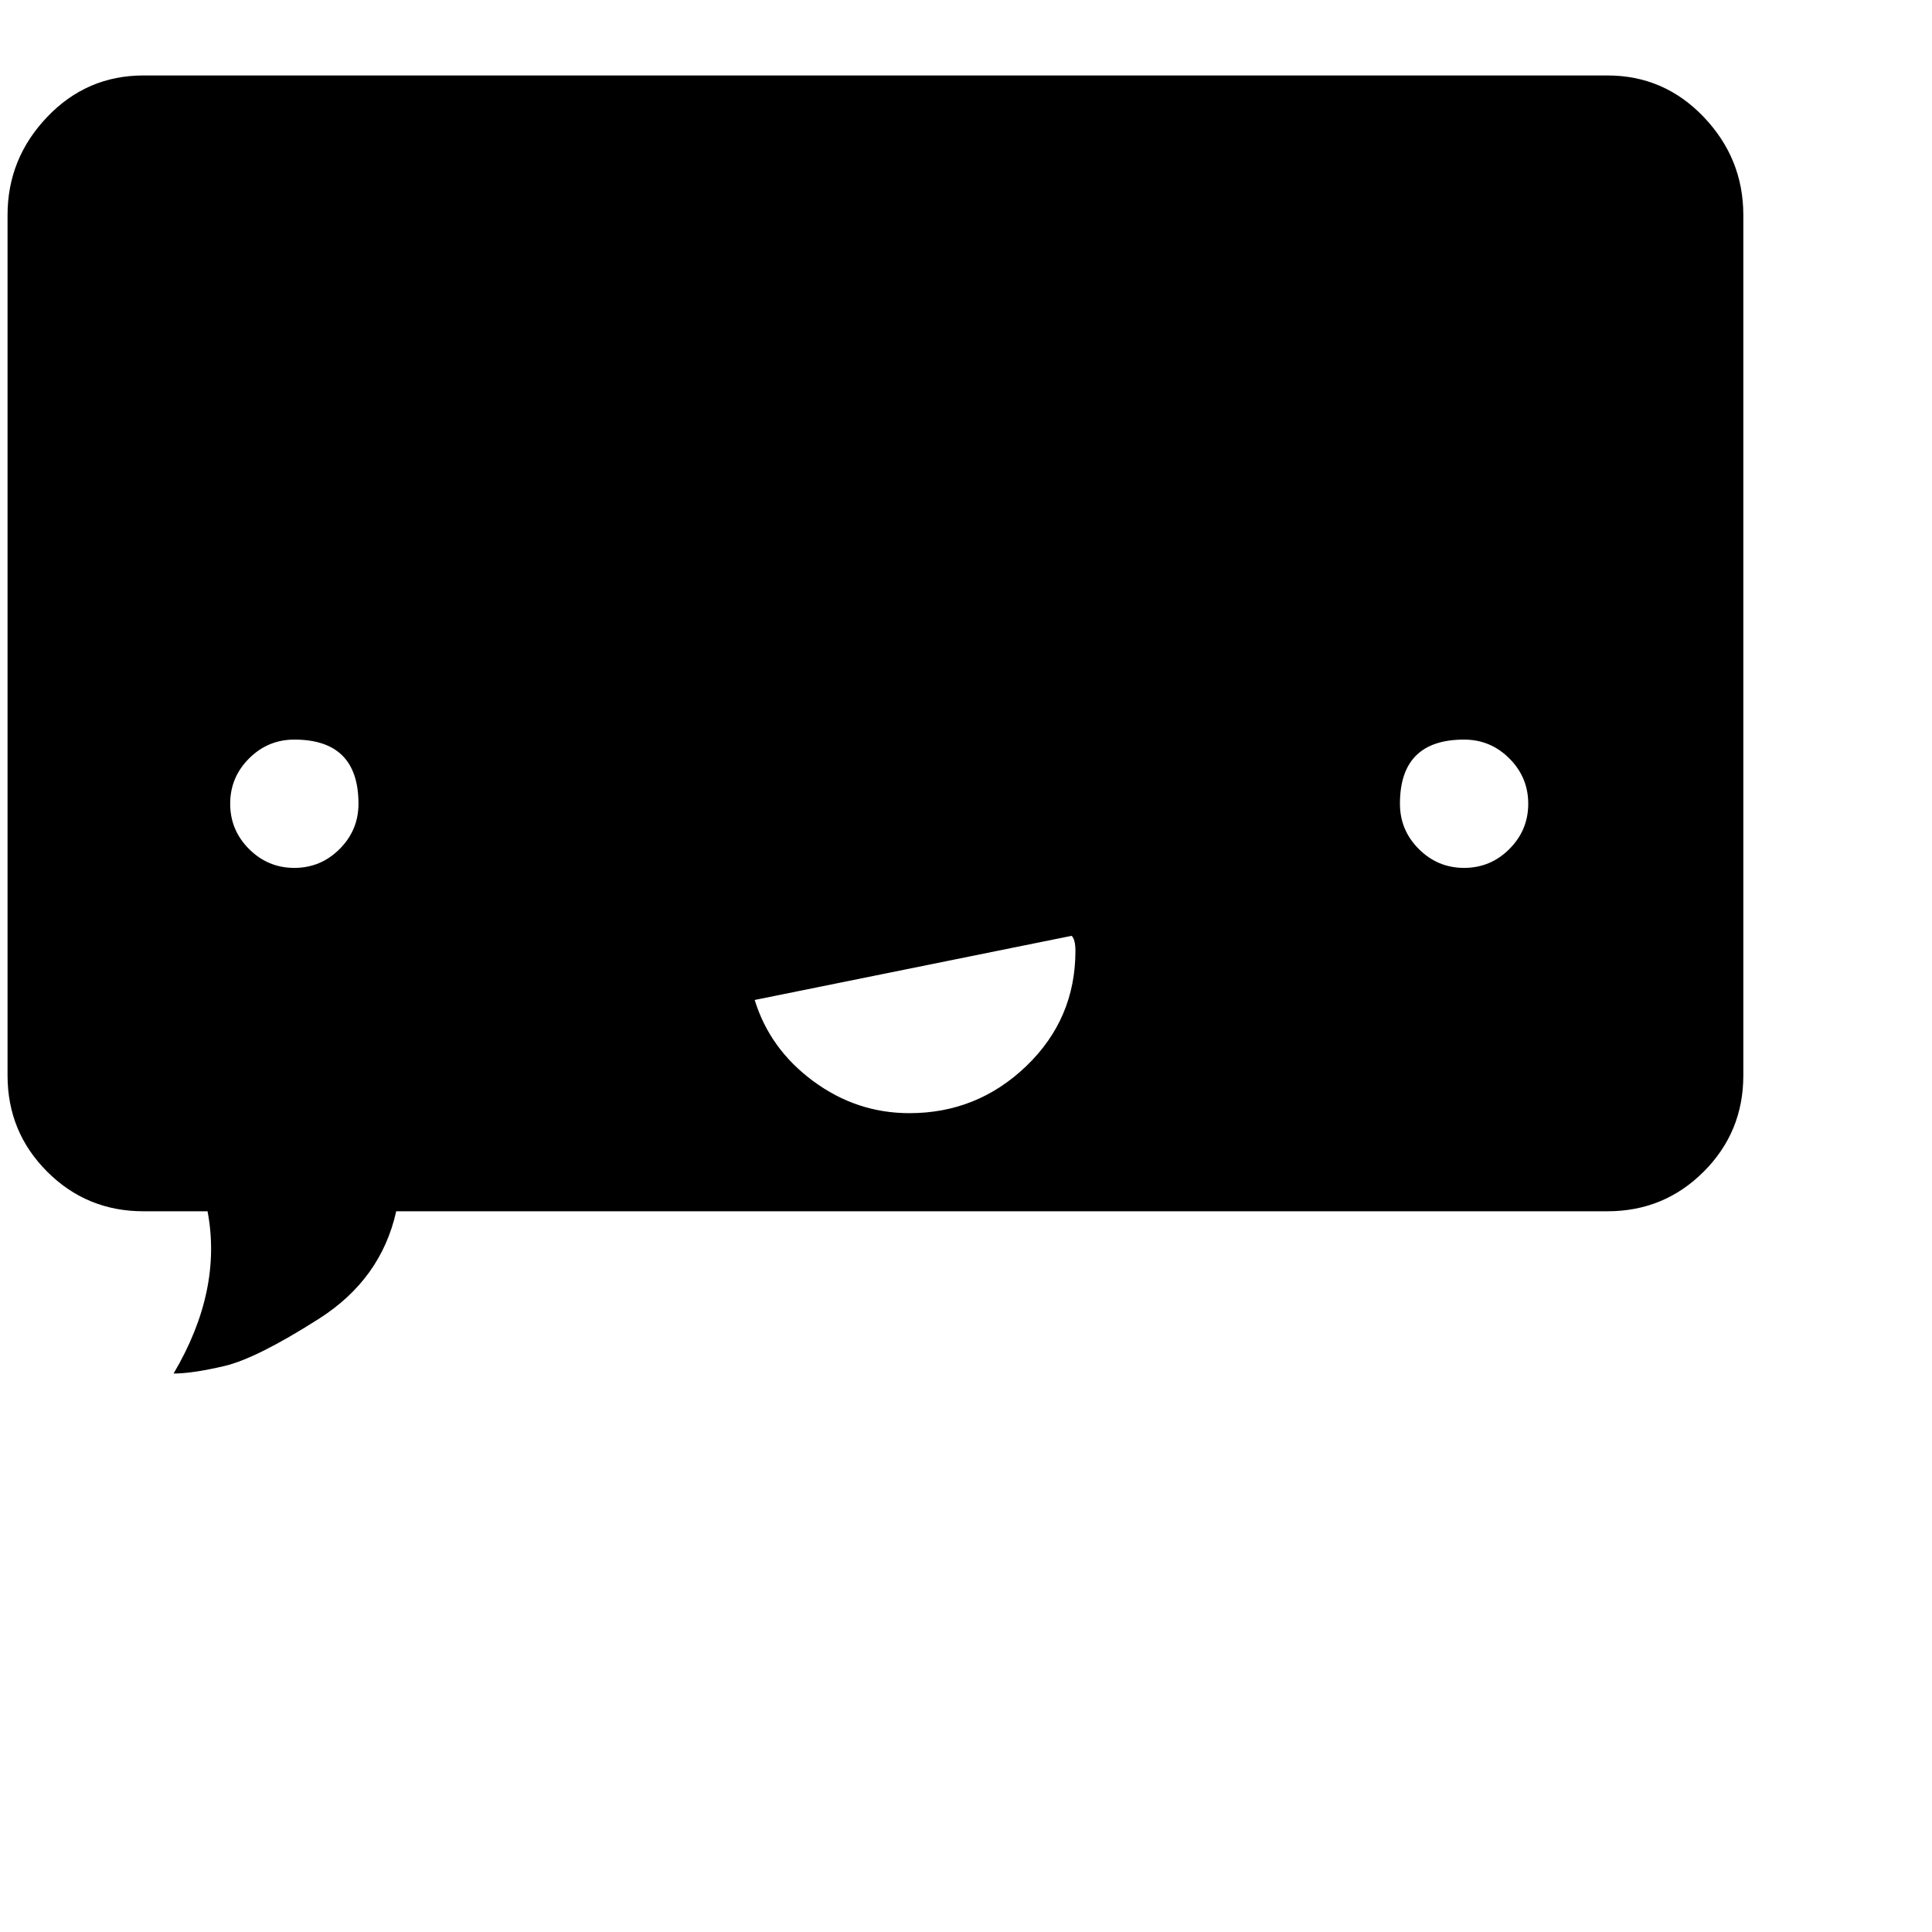 <svg xmlns="http://www.w3.org/2000/svg" version="1.1" viewBox="0 0 512 512" fill="currentColor"><path fill="currentColor" d="M38 321h17q4 21-9 43q5 0 13.5-2t25-12.5T105 321h321q15 0 25.5-10.5T462 285V57q0-15-10.5-26T426 20H38q-15 0-25.5 11T2 57v228q0 15 10.5 25.5T38 321m350-125q7 0 12 5t5 12t-5 12t-12 5t-12-5t-5-12q0-17 17-17m-104 52q1 1 1 4q0 18-13 30.5T241 295q-14 0-25.5-8.5T200 265zM78 196q17 0 17 17q0 7-5 12t-12 5t-12-5t-5-12t5-12t12-5"/></svg>